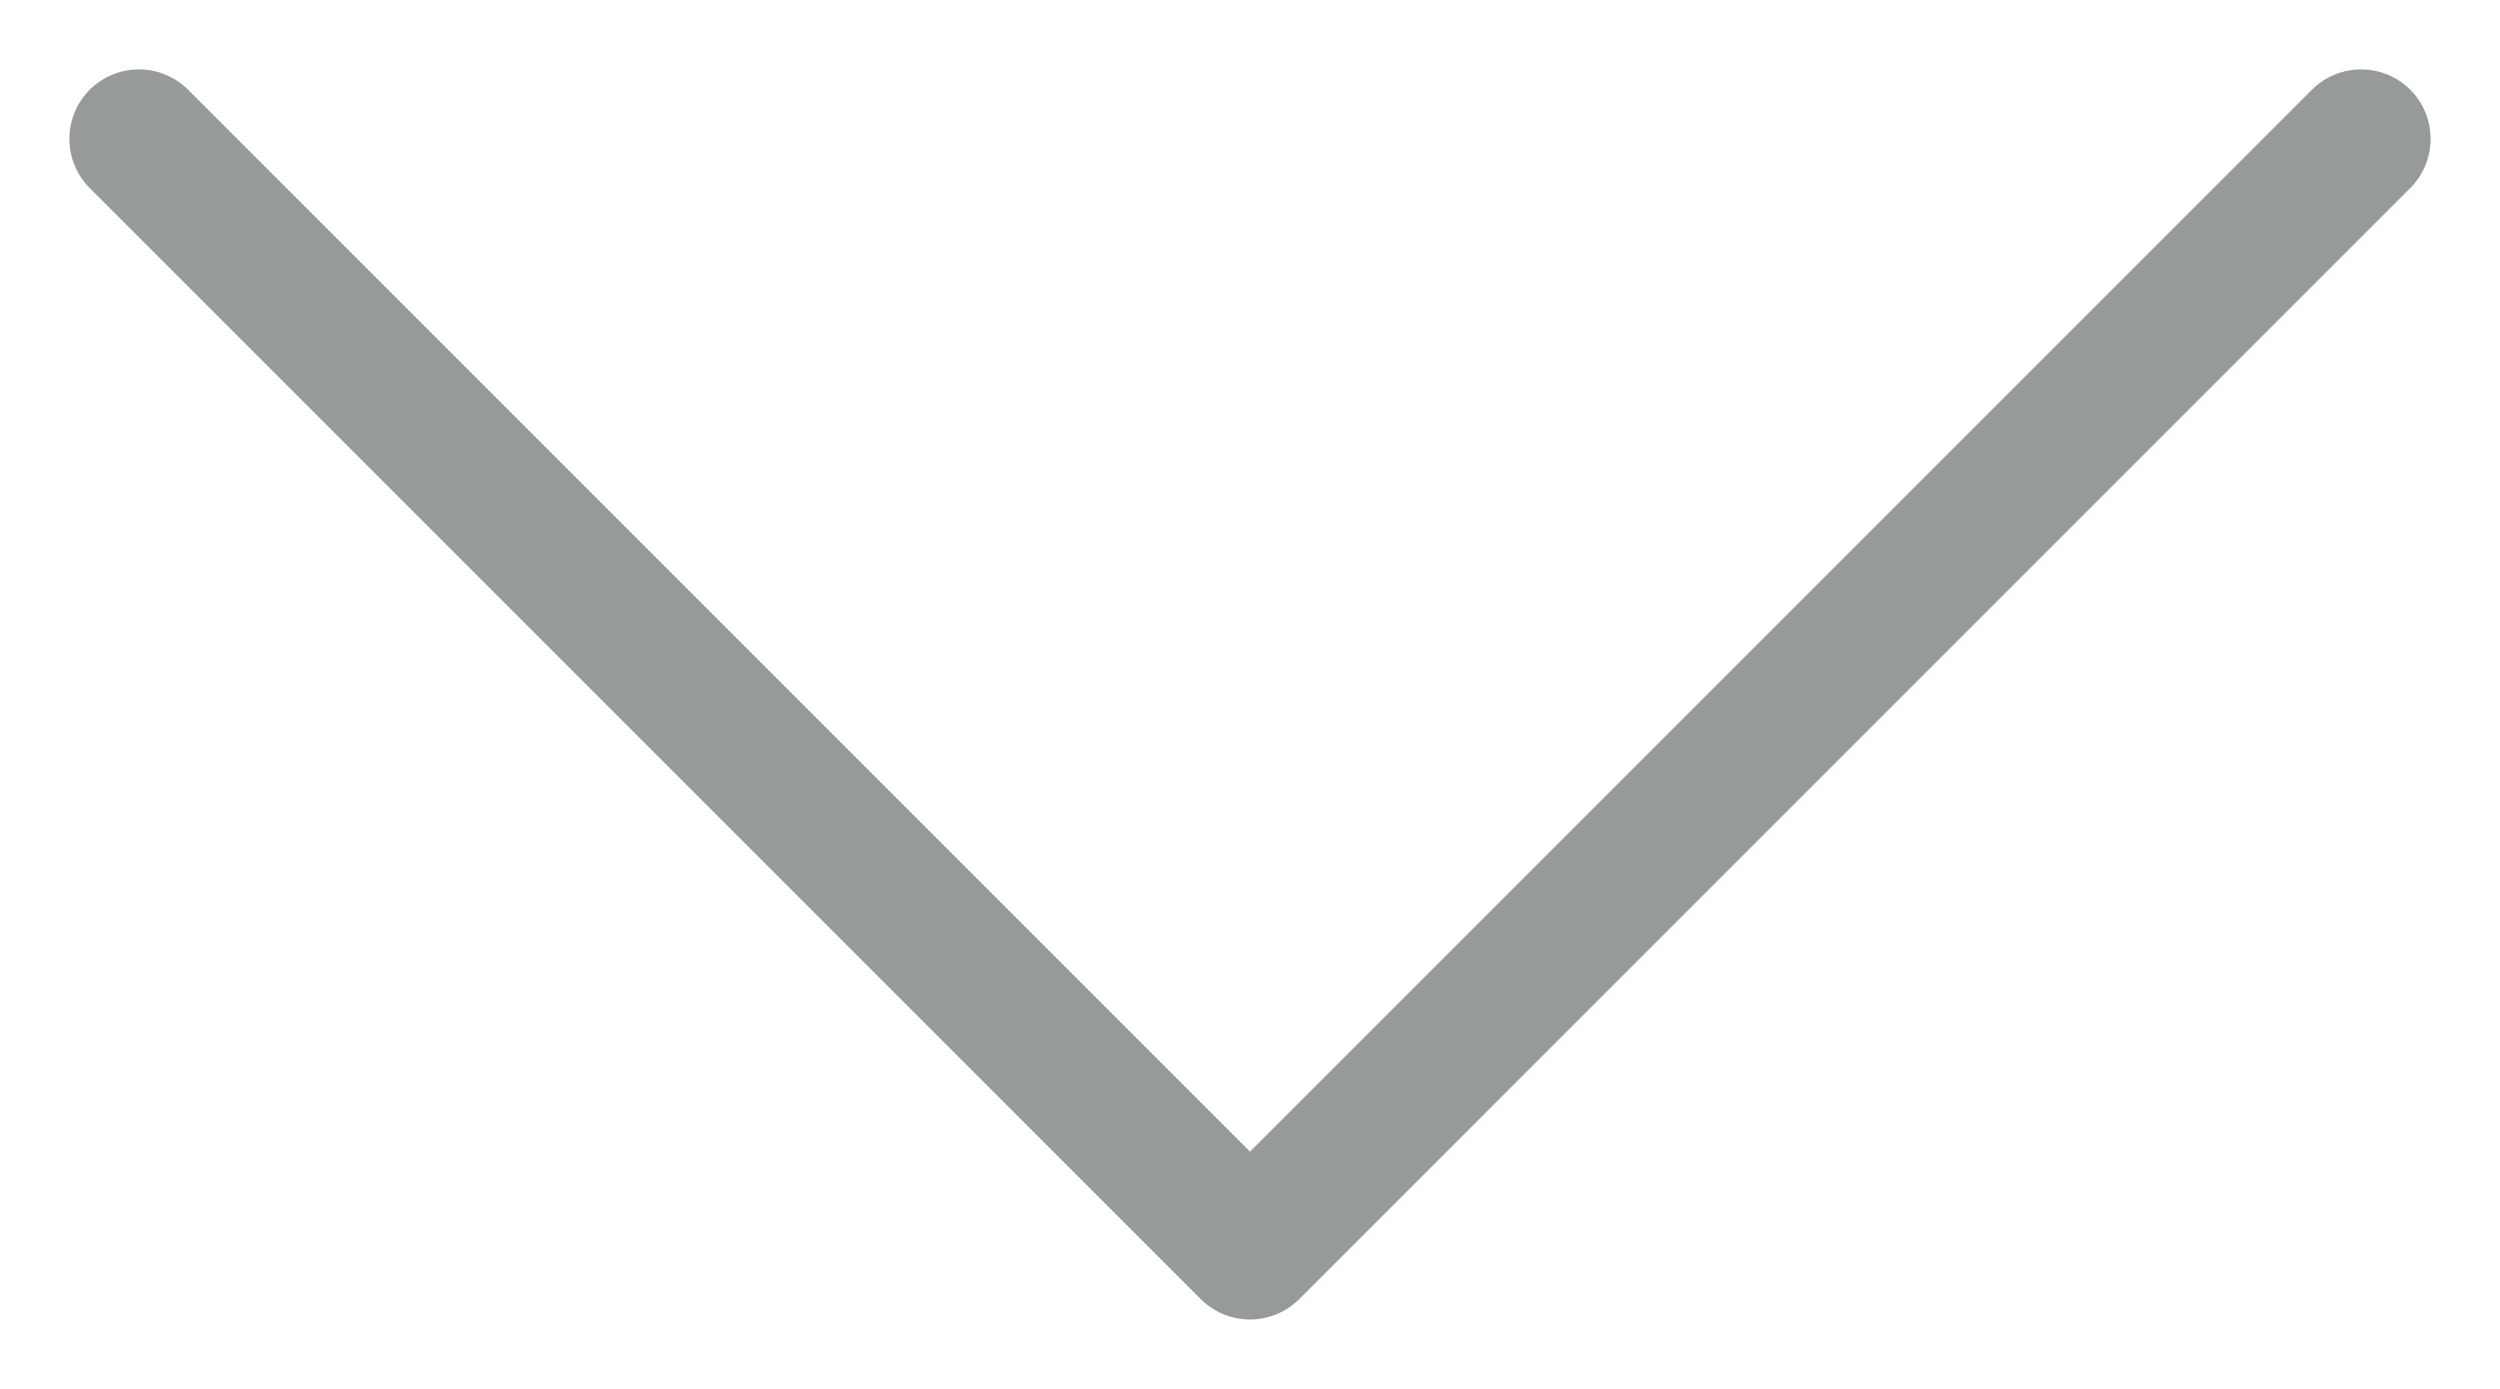 <svg width="18" height="10" viewBox="0 0 18 10" fill="none" xmlns="http://www.w3.org/2000/svg">
<path opacity="0.5" d="M1.354 0.646C1.158 0.451 0.842 0.451 0.646 0.646C0.451 0.842 0.451 1.158 0.646 1.354L1.354 0.646ZM17.354 1.354C17.549 1.158 17.549 0.842 17.354 0.646C17.158 0.451 16.842 0.451 16.646 0.646L17.354 1.354ZM9 9L8.646 9.354C8.842 9.549 9.158 9.549 9.354 9.354L9 9ZM16.646 0.646L8.646 8.646L9.354 9.354L17.354 1.354L16.646 0.646ZM9.354 8.646L1.354 0.646L0.646 1.354L8.646 9.354L9.354 8.646Z" fill="#2F3930"/>
</svg>
